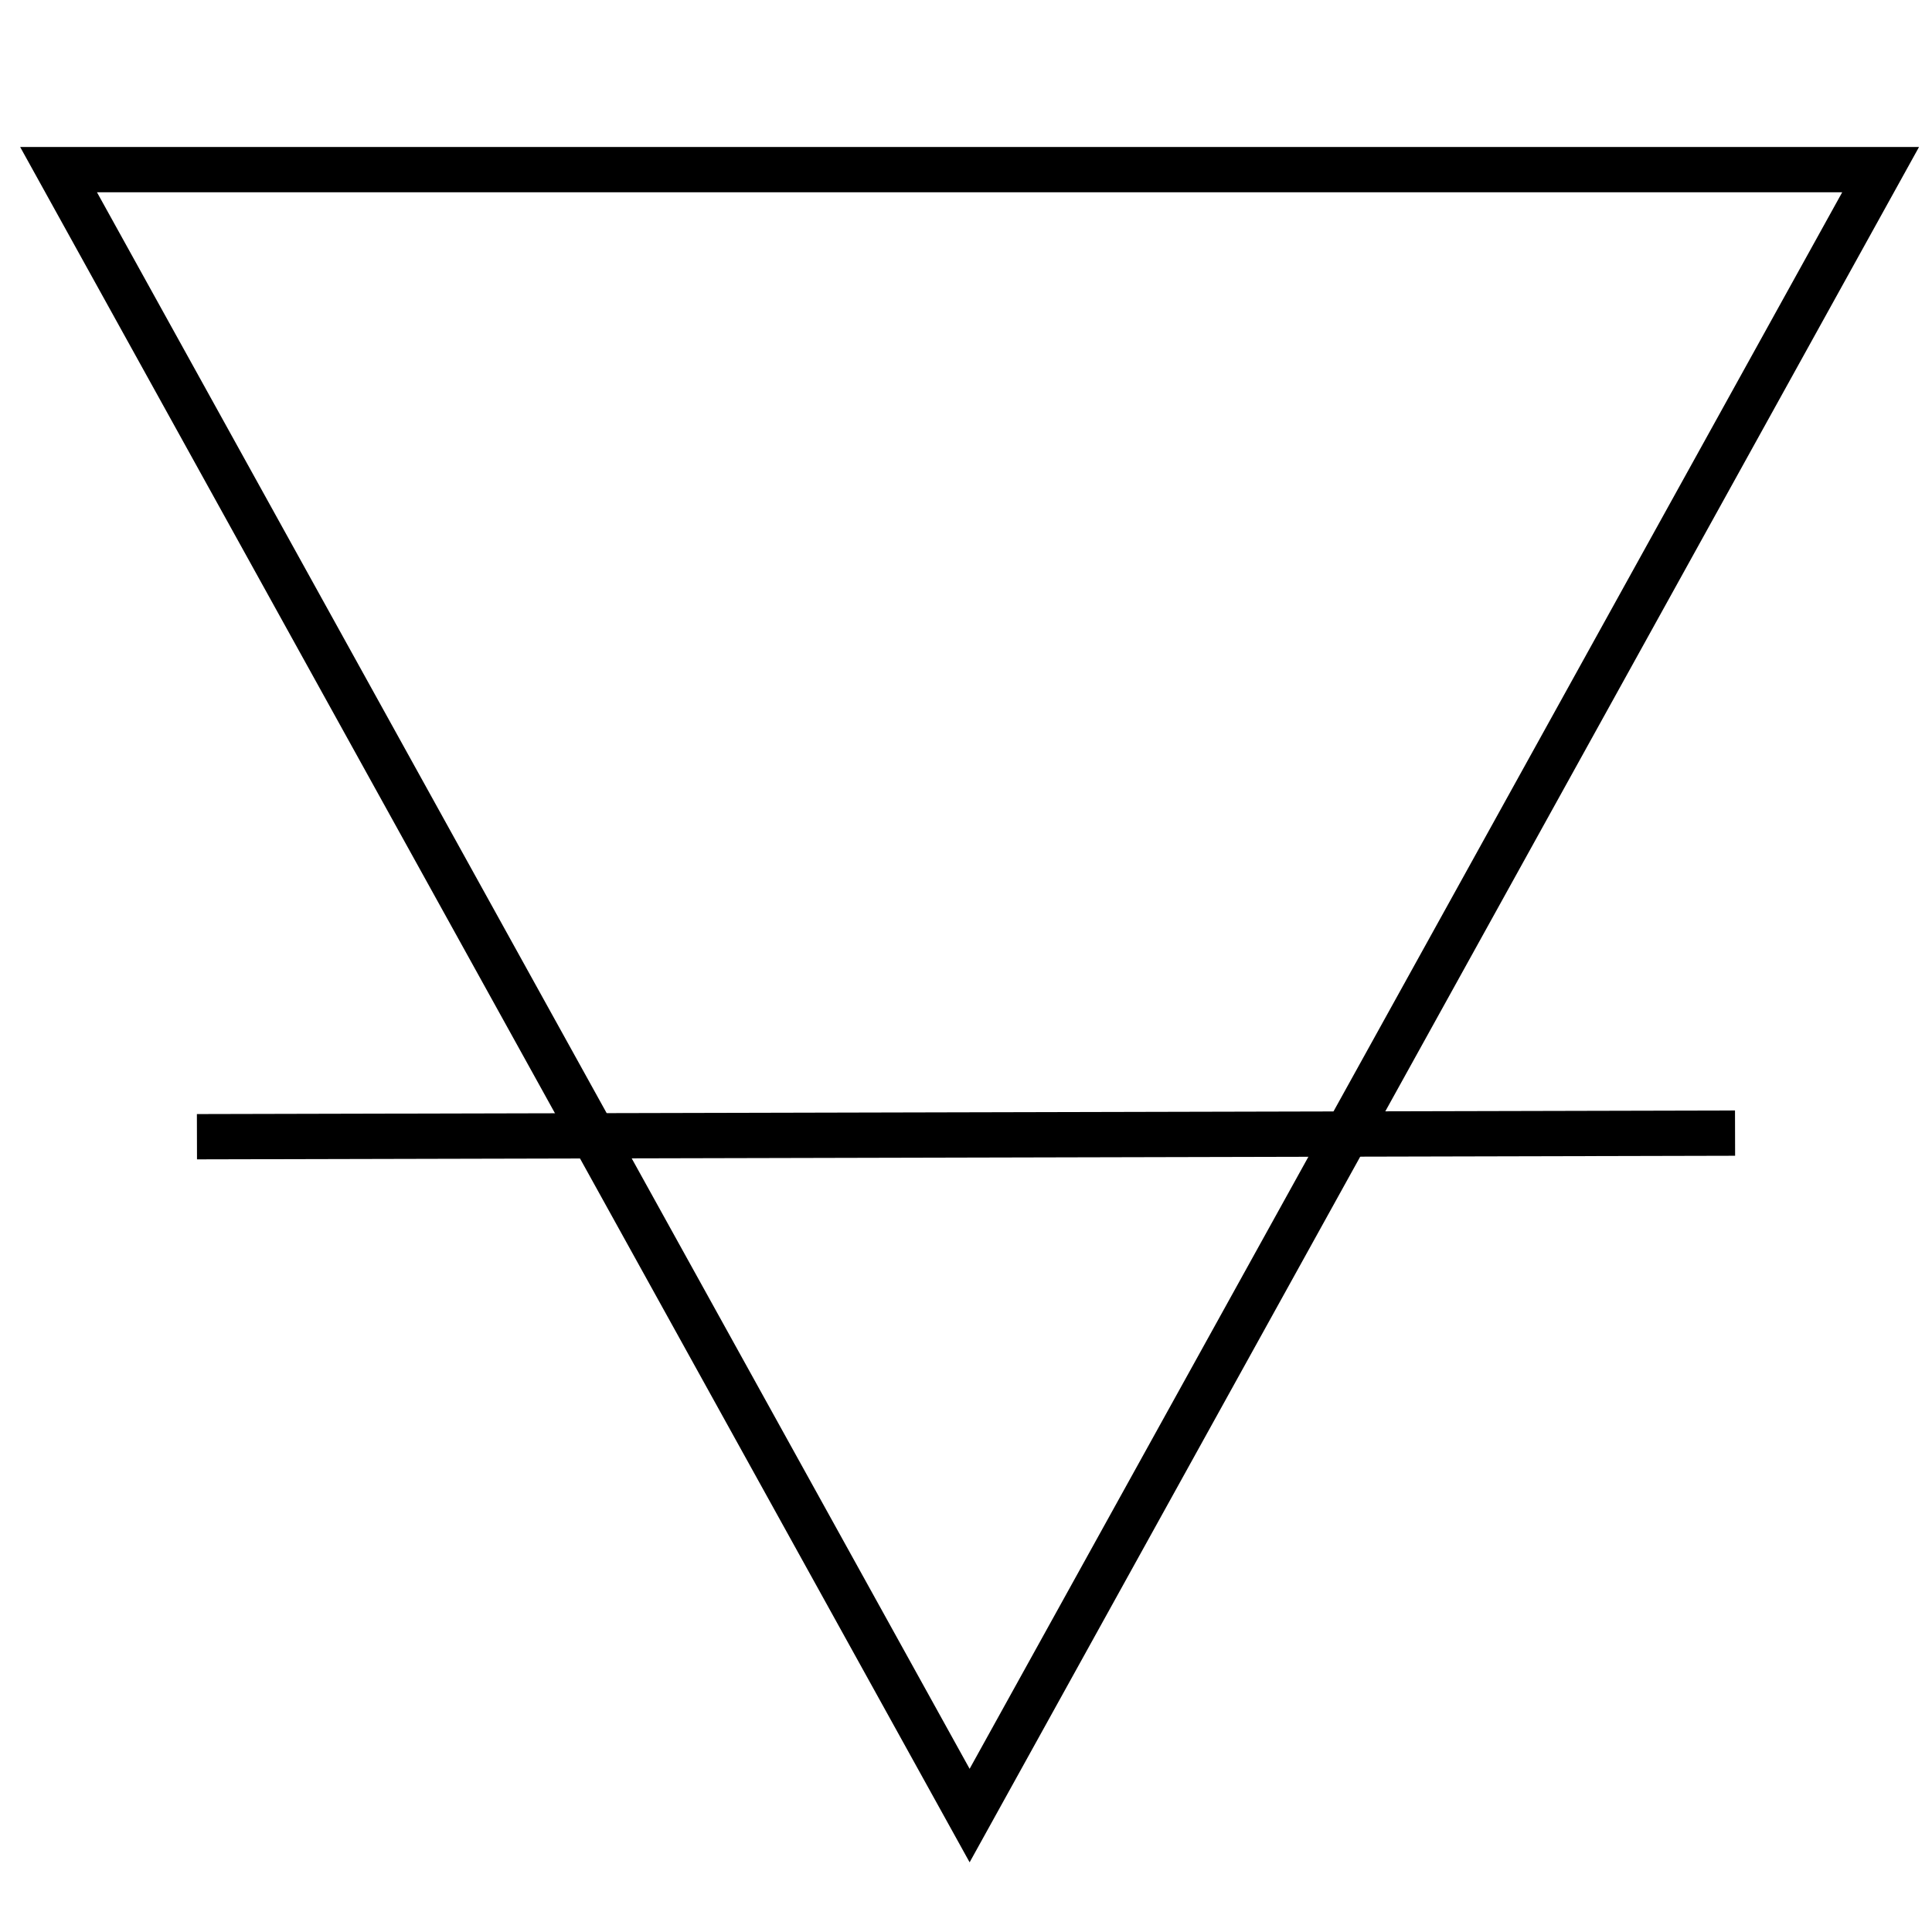 <?xml version="1.0" encoding="UTF-8" standalone="no"?>
<!DOCTYPE svg PUBLIC "-//W3C//DTD SVG 1.1//EN" "http://www.w3.org/Graphics/SVG/1.1/DTD/svg11.dtd">
<svg version="1.1" xmlns="http://www.w3.org/2000/svg" xmlns:xlink="http://www.w3.org/1999/xlink" preserveAspectRatio="xMidYMid meet" viewBox="0 0 640 640" width="640" height="640"><defs><path d="M170.29 328.81L19.4 56.19L321.2 56.19L622.98 56.19L472.1 328.81L321.2 601.43L170.29 328.81Z" id="b48ngyB8Tp"></path><path d="M574.76 375.36L65.24 376.55" id="bqlR1LOCF"></path></defs><g><g><g><g><filter id="shadow462828" x="10.4" y="47.19" width="622.57" height="564.24" filterUnits="userSpaceOnUse" primitiveUnits="userSpaceOnUse"><feFlood></feFlood><feComposite in2="SourceAlpha" operator="in"></feComposite><feGaussianBlur stdDeviation="1"></feGaussianBlur><feOffset dx="1" dy="1" result="afterOffset"></feOffset><feFlood flood-color="#000000" flood-opacity="0.5"></feFlood><feComposite in2="afterOffset" operator="in"></feComposite><feMorphology operator="dilate" radius="1"></feMorphology><feComposite in2="SourceAlpha" operator="out"></feComposite></filter><path d="M170.29 328.81L19.4 56.19L321.2 56.19L622.98 56.19L472.1 328.81L321.2 601.43L170.29 328.81Z" id="a5k3sv8NWk" fill="white" fill-opacity="1" filter="url(#shadow462828)"></path></g><use xlink:href="#b48ngyB8Tp" opacity="1" fill="#ffffff" fill-opacity="1"></use><g><use xlink:href="#b48ngyB8Tp" opacity="1" fill-opacity="0" stroke="#000000" stroke-width="15" stroke-opacity="1"></use></g></g><g><g><use xlink:href="#bqlR1LOCF" opacity="1" fill-opacity="0" stroke="#000000" stroke-width="15" stroke-opacity="1"></use></g></g></g></g></svg>
